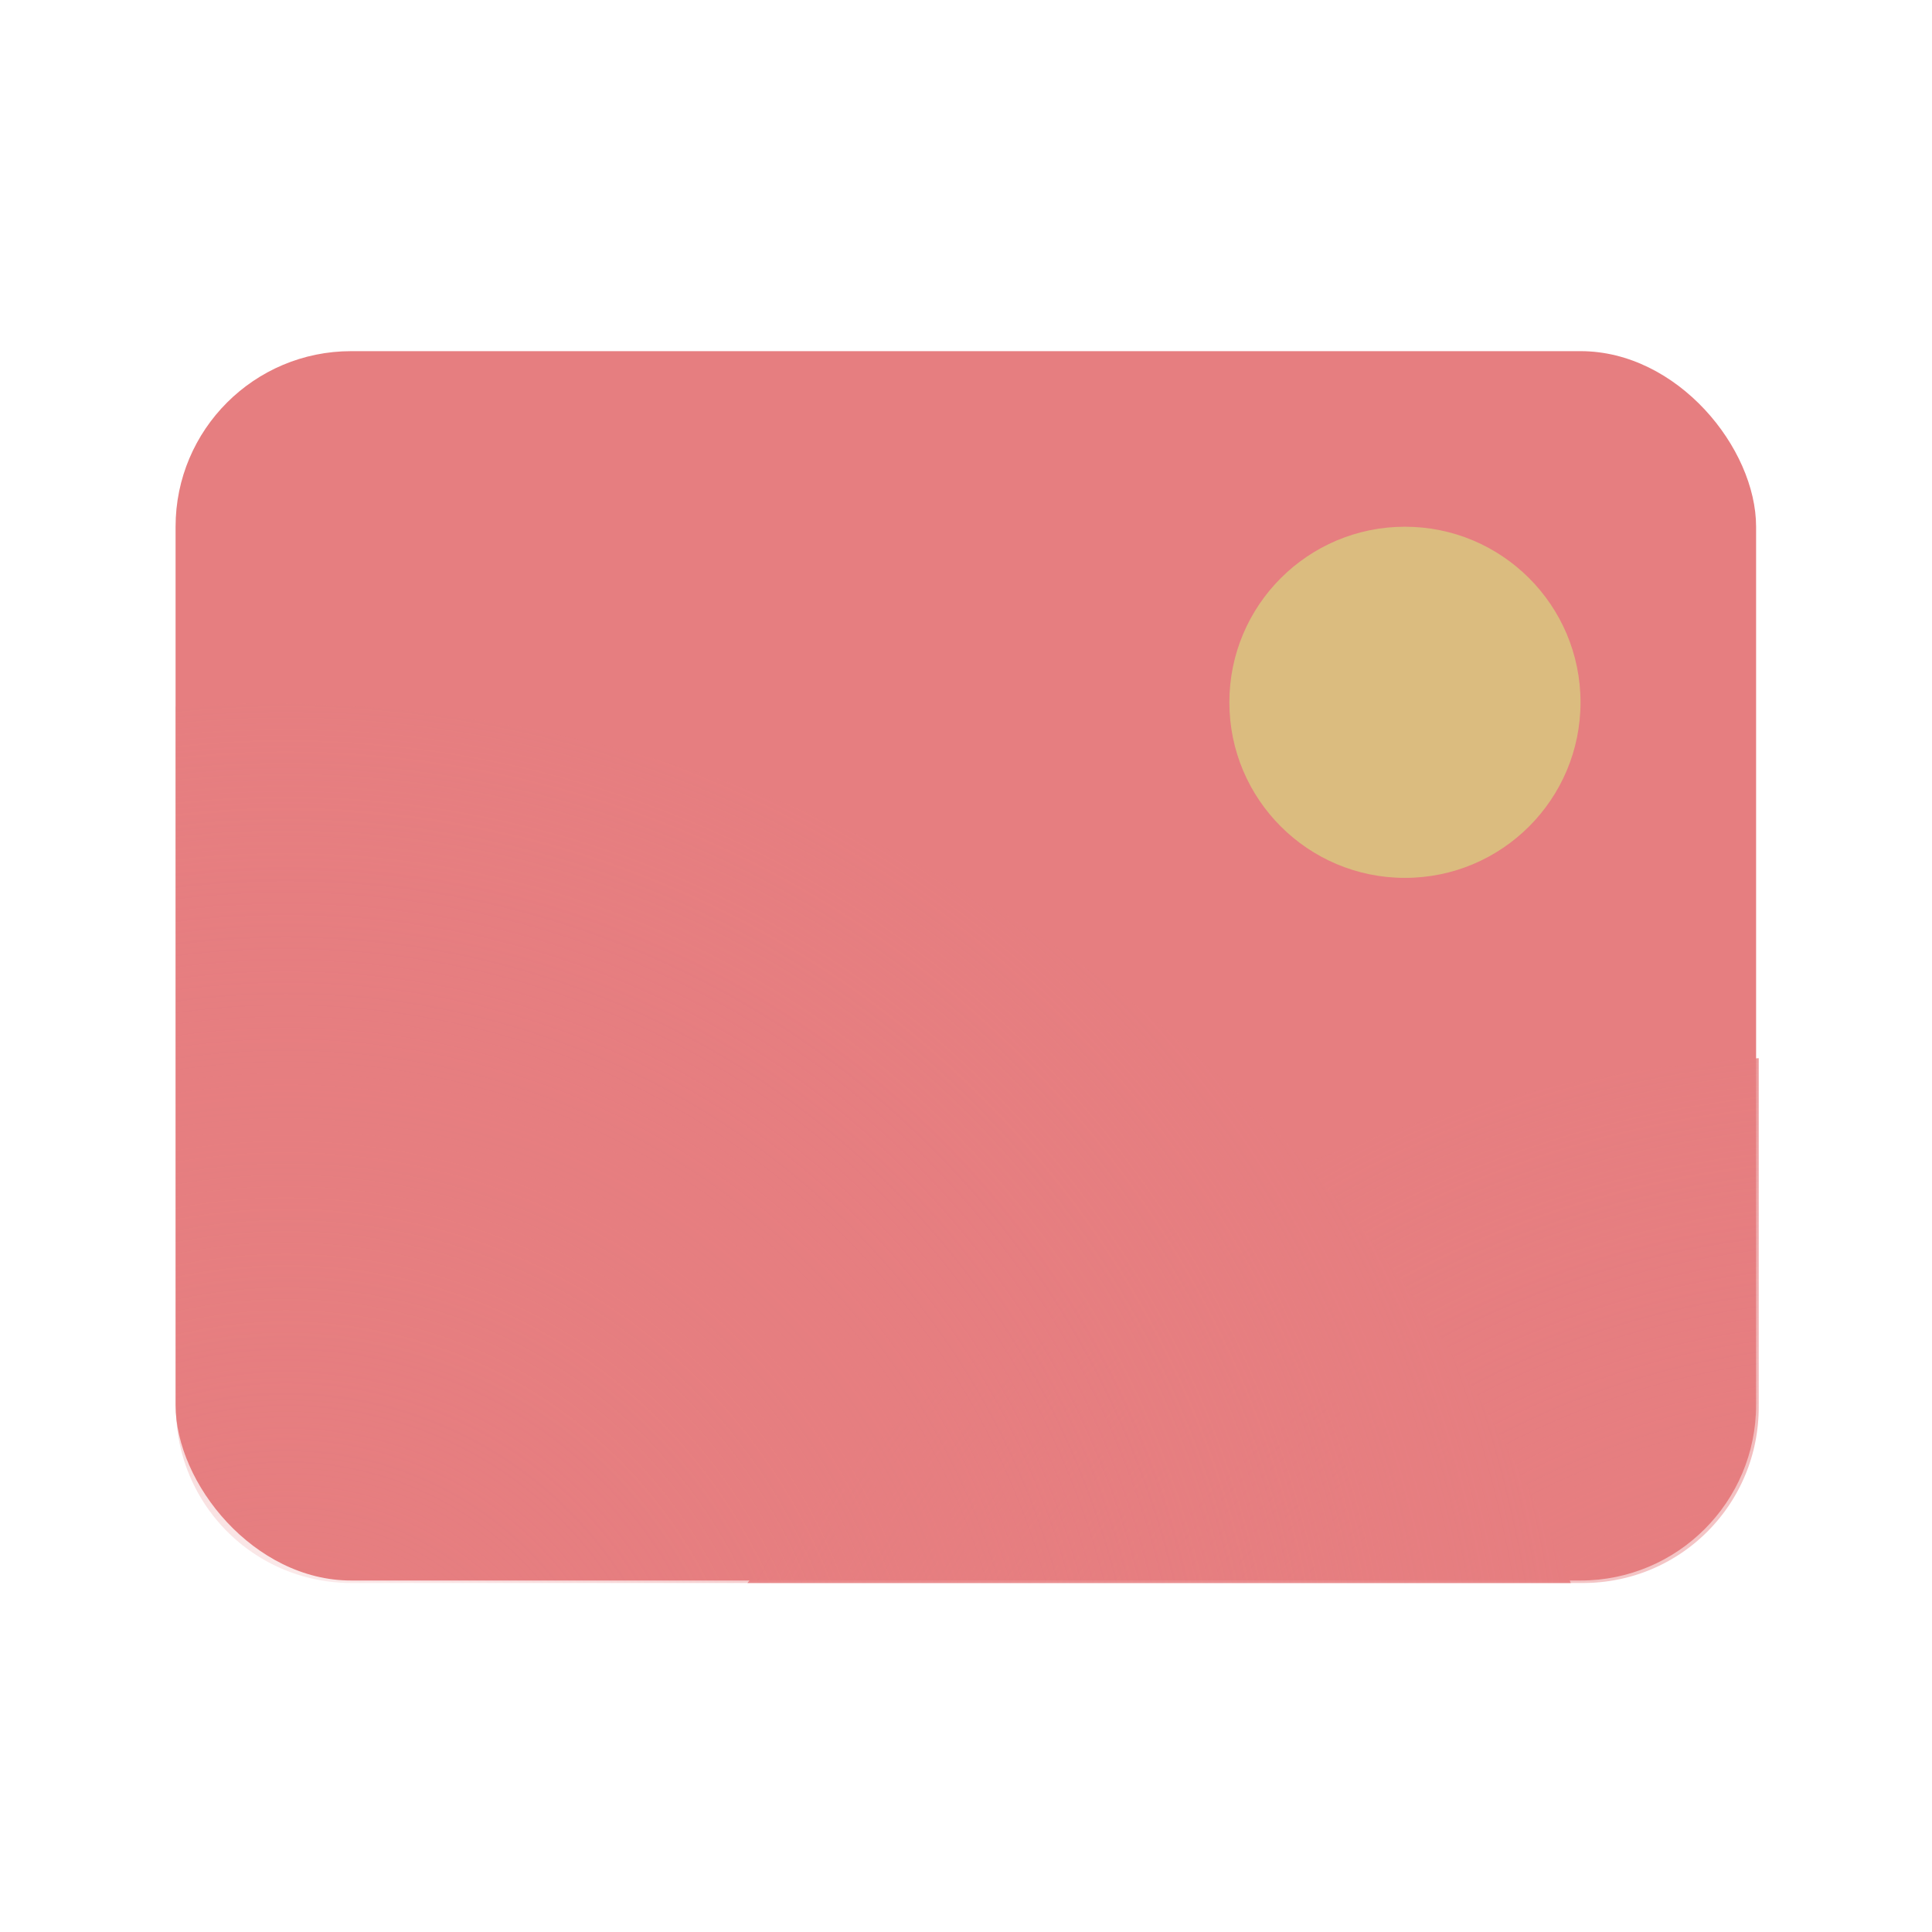 <svg width="22" height="22" version="1.1" viewBox="0 0 5.821 5.821" xmlns="http://www.w3.org/2000/svg" xmlns:xlink="http://www.w3.org/1999/xlink">
 <defs>
  <radialGradient id="d" cx="4.062" cy="291.63" r="7.276" gradientTransform="matrix(2.207 0 0 2.207 12.283 -619.24)" gradientUnits="userSpaceOnUse">
   <stop stop-color="#e67e80" stop-opacity=".019" offset="0"/>
   <stop stop-color="#e67e80" offset="1"/>
  </radialGradient>
  <radialGradient id="f" cx="4.062" cy="291.63" r="7.276" gradientTransform="matrix(2.207 0 0 2.207 -5.715 -623.23)" gradientUnits="userSpaceOnUse">
   <stop stop-color="#e67e80" stop-opacity=".019" offset="0"/>
   <stop stop-color="#e67e80" offset="1"/>
  </radialGradient>
 </defs>
 <rect x=".529" y="1.058" width="4.762" height="3.704" rx=".529" ry=".529" fill="#e67e80" style="paint-order:stroke markers fill"/>
 <path transform="scale(.265)" d="m19.996 12.031a16.055 16.055 0 0 0-11.498 5.967h9.5c1.108 0 1.998-0.892 1.998-2v-3.967z" fill="url(#d)" stroke-width="3.779" style="paint-order:stroke markers fill"/>
 <circle cx="4.233" cy="2.116" r=".529" fill="#dbbc7f" style="paint-order:stroke markers fill"/>
 <path transform="scale(.265)" d="m3 7.998a16.055 16.055 0 0 0-1 0.035v7.965c0 1.108 0.89 2 1.998 2h13.861a16.055 16.055 0 0 0-14.859-10z" fill="url(#f)" stroke-width="3.779" style="paint-order:stroke markers fill"/>
</svg>
